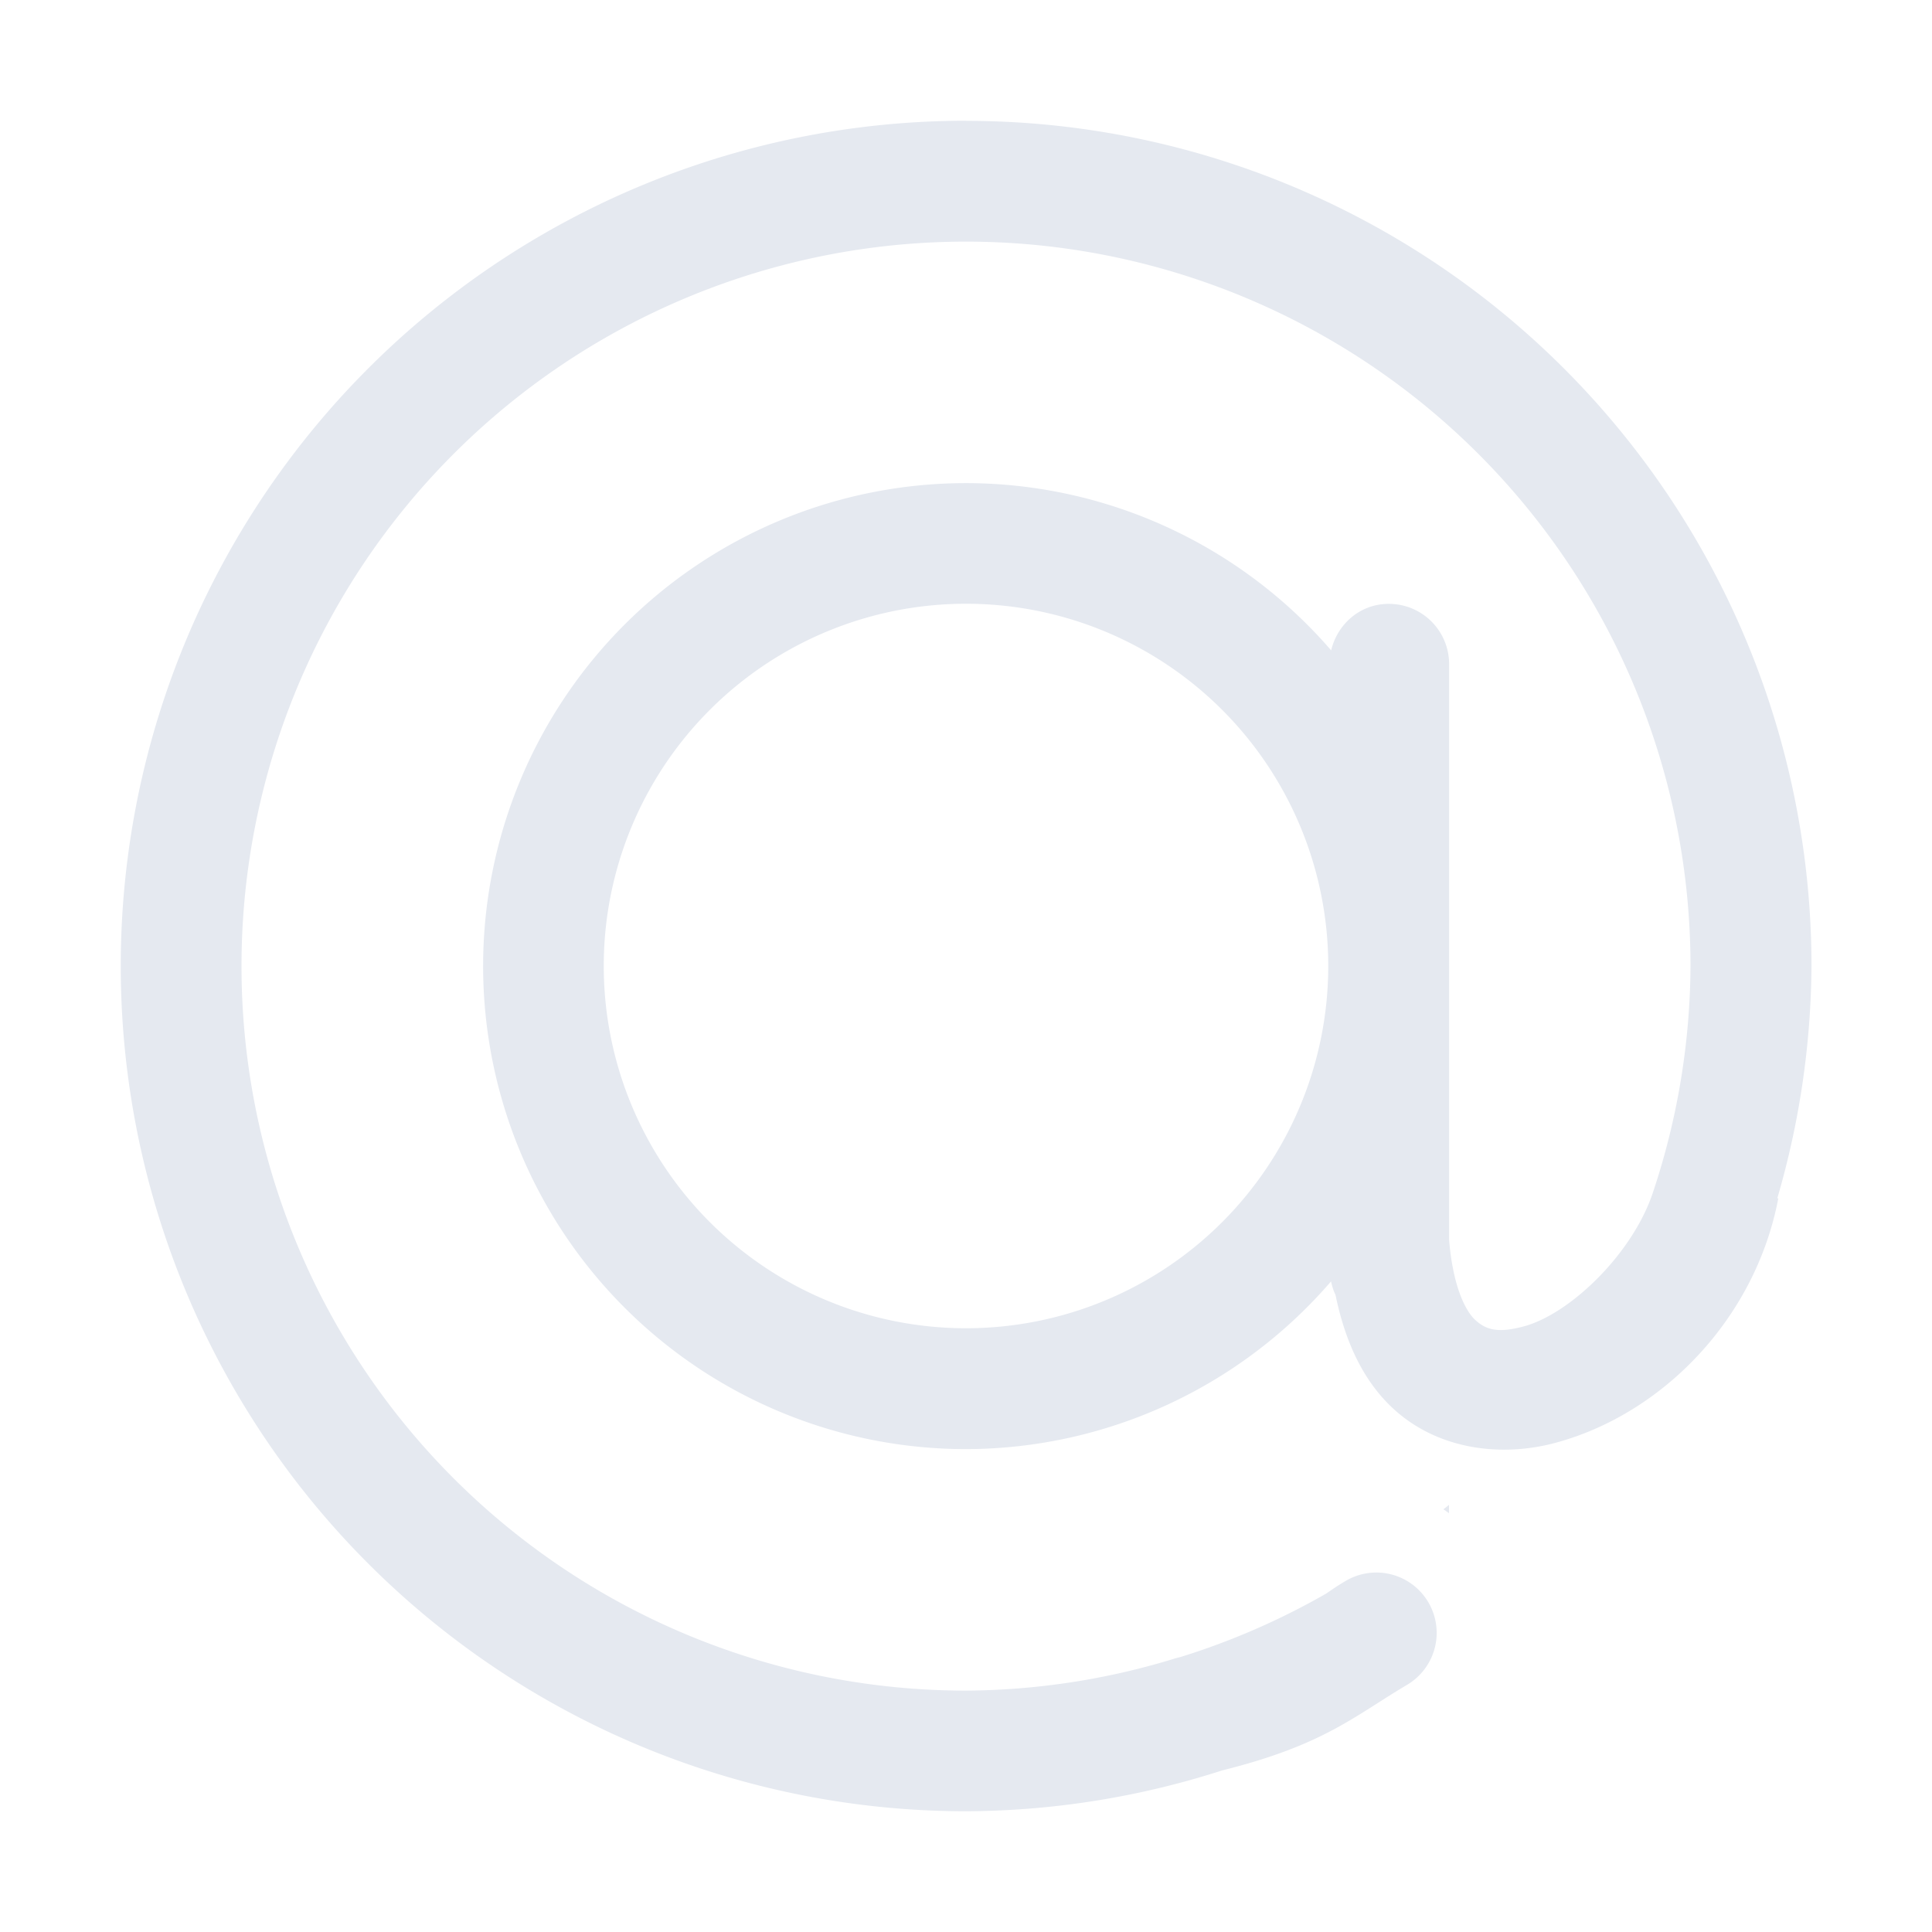 <?xml version="1.0" encoding="UTF-8"?>
<svg version="1.1" viewBox="0 0 16 16" xmlns="http://www.w3.org/2000/svg">
<path d="m8 1a7 7 0 0 0-7 7 7 7 0 0 0 7 7 7 7 0 0 0 2.121-0.338c0.839-0.209 1.091-0.447 1.525-0.705a0.5 0.5 0 0 0-0.238-0.934 0.5 0.5 0 0 0-0.271 0.074c-0.076 0.045-0.097 0.062-0.154 0.1-0.004 0.002-0.006 0.004-0.01 0.006a6 6 0 0 1-1.191 0.518 6 6 0 0 1-0.014 0.004 0.5 0.5 0 0 0-0.051 0.014 6 6 0 0 1-1.717 0.262 6 6 0 0 1-6-6 6 6 0 0 1 6-6 6 6 0 0 1 6 6 6 6 0 0 1-0.312 1.877c-0.169 0.507-0.687 1.005-1.07 1.107-0.21 0.056-0.311 0.031-0.404-0.057-0.078-0.074-0.181-0.273-0.213-0.658v-4.769c0-0.277-0.223-0.5-0.5-0.5-0.236 0-0.424 0.165-0.477 0.385a4 4 0 0 0-3.023-1.385 4 4 0 0 0-4 4 4 4 0 0 0 4 4 4 4 0 0 0 3.022-1.389c0.009 0.039 0.019 0.076 0.037 0.111 0.079 0.385 0.226 0.705 0.469 0.934 0.375 0.353 0.907 0.411 1.348 0.293 0.882-0.235 1.658-1.02 1.85-2.025l-0.008-0.002a7 7 0 0 0 0.283-1.922 7 7 0 0 0-7-7zm0 4a3 3 0 0 1 3 3 3 3 0 0 1-3 3 3 3 0 0 1-3-3 3 3 0 0 1 3-3zm4 7.463a6 6 0 0 1-0.047 0.037c0.017 0.008 0.031 0.022 0.047 0.031v-0.031-0.037z" style="fill:#e5e9f0;paint-order:markers fill stroke"/>
</svg>

